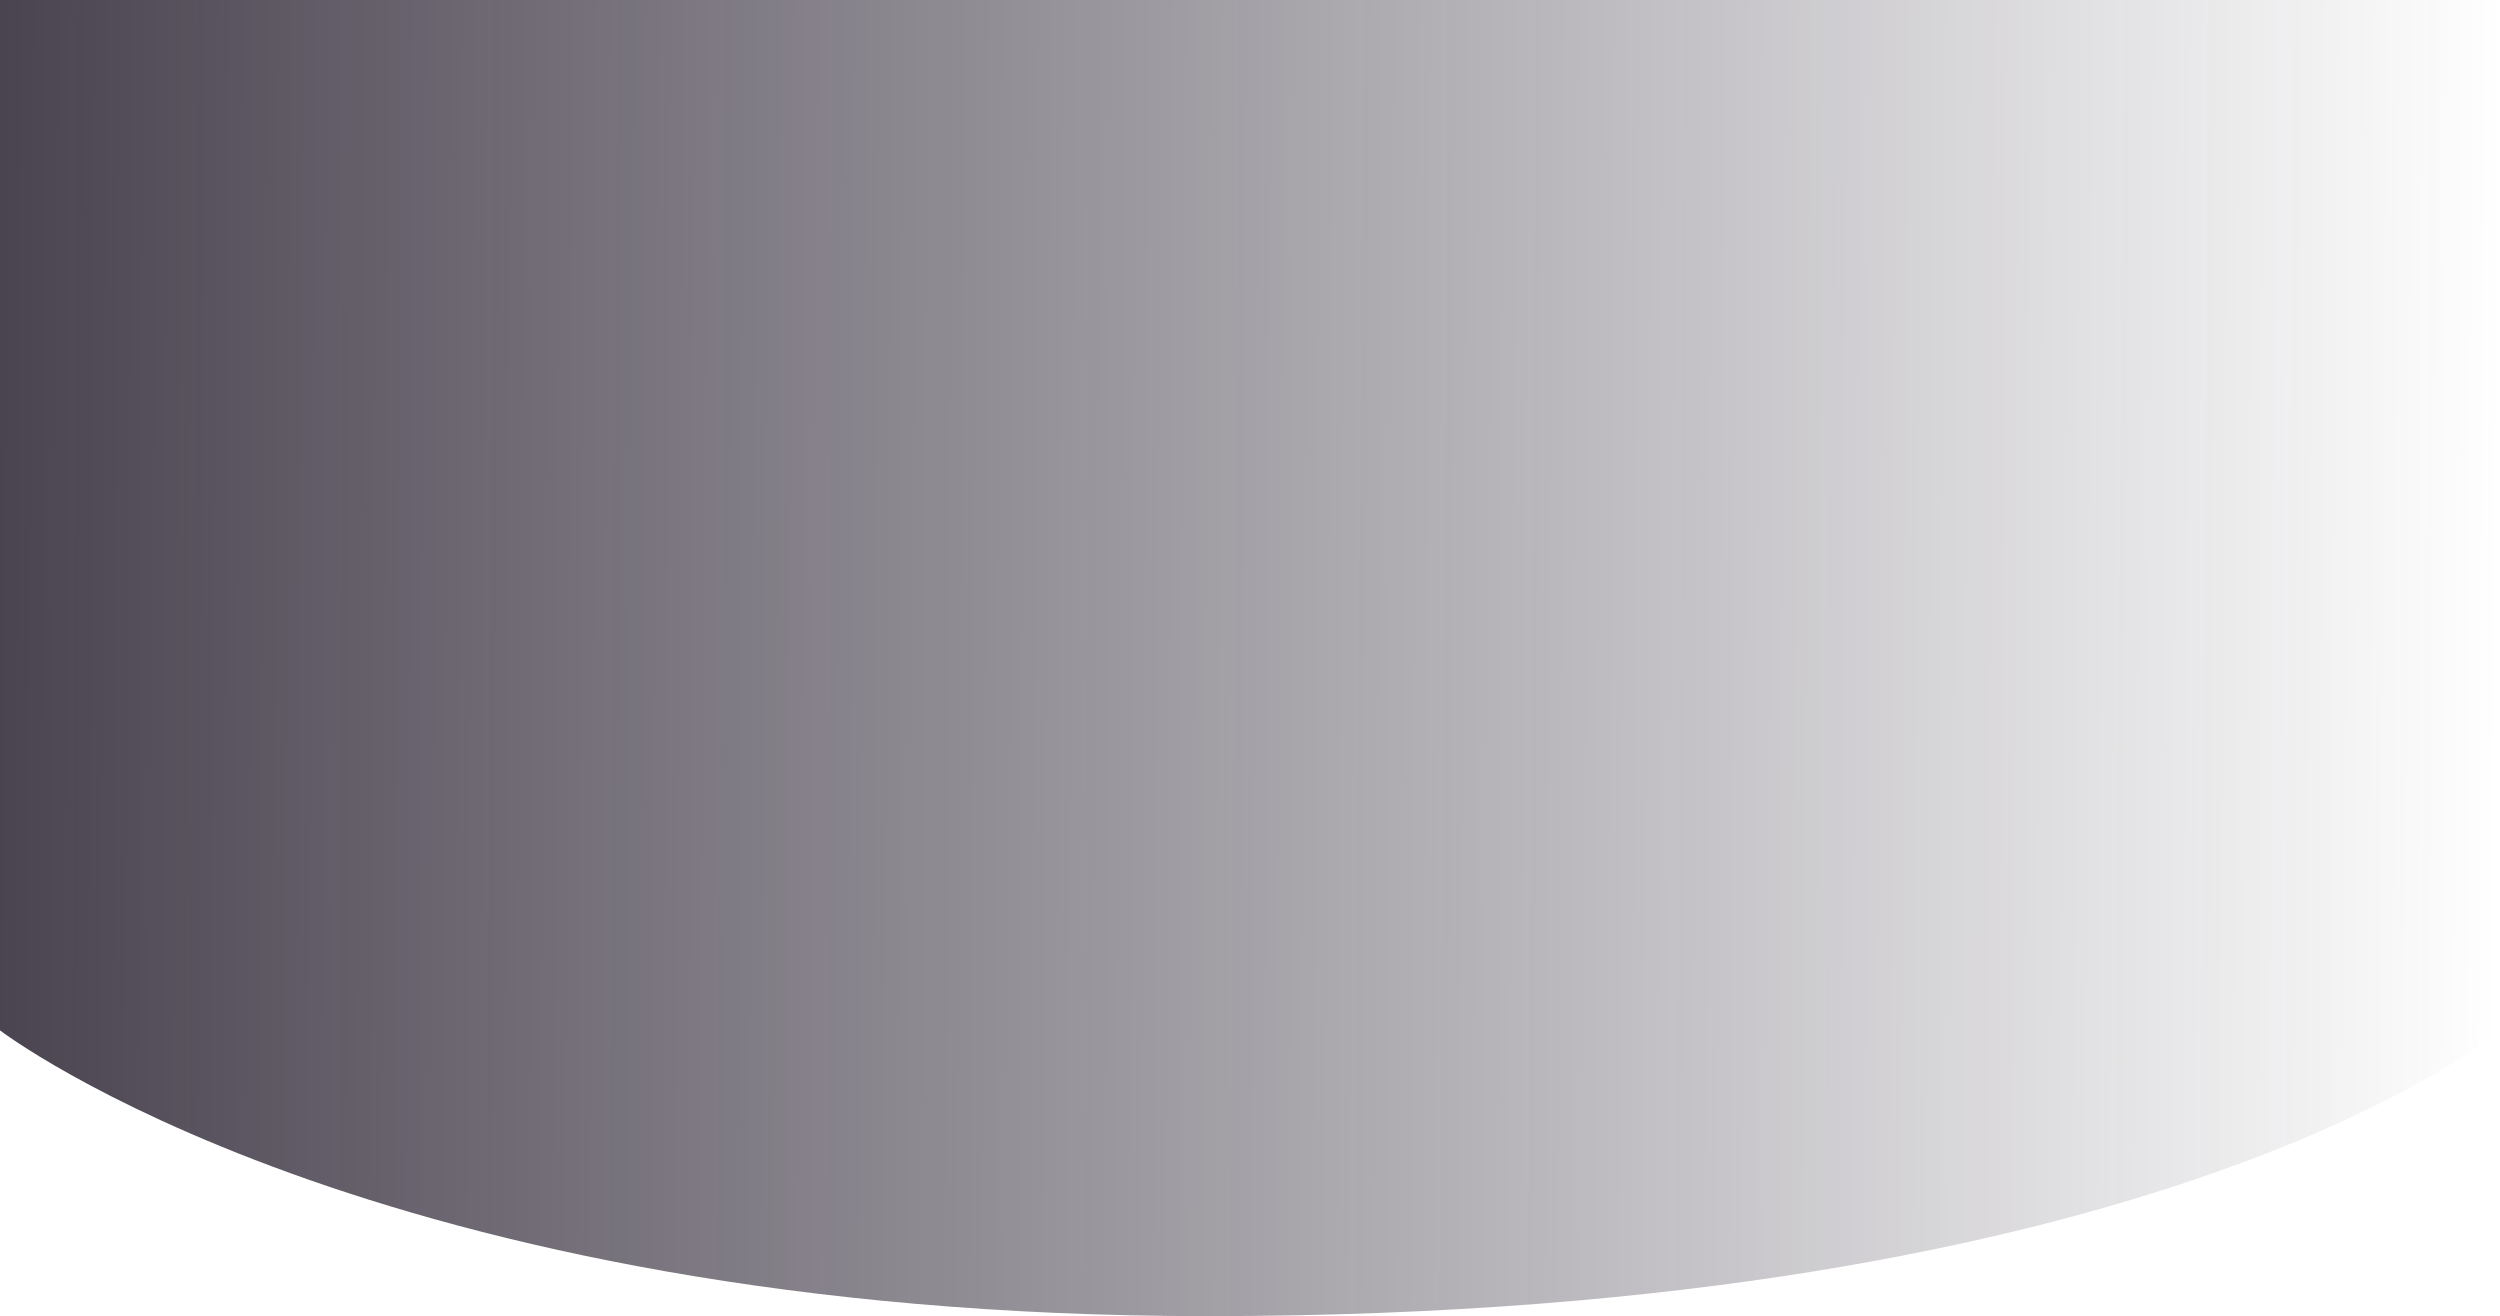 <svg width="1512" height="796" viewBox="0 0 1512 796" fill="none" xmlns="http://www.w3.org/2000/svg">
<path opacity="0.8" d="M0 0H1512V623.168C1512 623.168 1309.27 796 730.19 796C225.251 796 0 623.168 0 623.168V0Z" fill="url(#paint0_linear_27_65042)"/>
<defs>
<linearGradient id="paint0_linear_27_65042" x1="1512" y1="313.687" x2="0.007" y2="304.15" gradientUnits="userSpaceOnUse">
<stop stop-color="#1D1525" stop-opacity="0"/>
<stop offset="1" stop-color="#1D1525"/>
</linearGradient>
</defs>
</svg>
